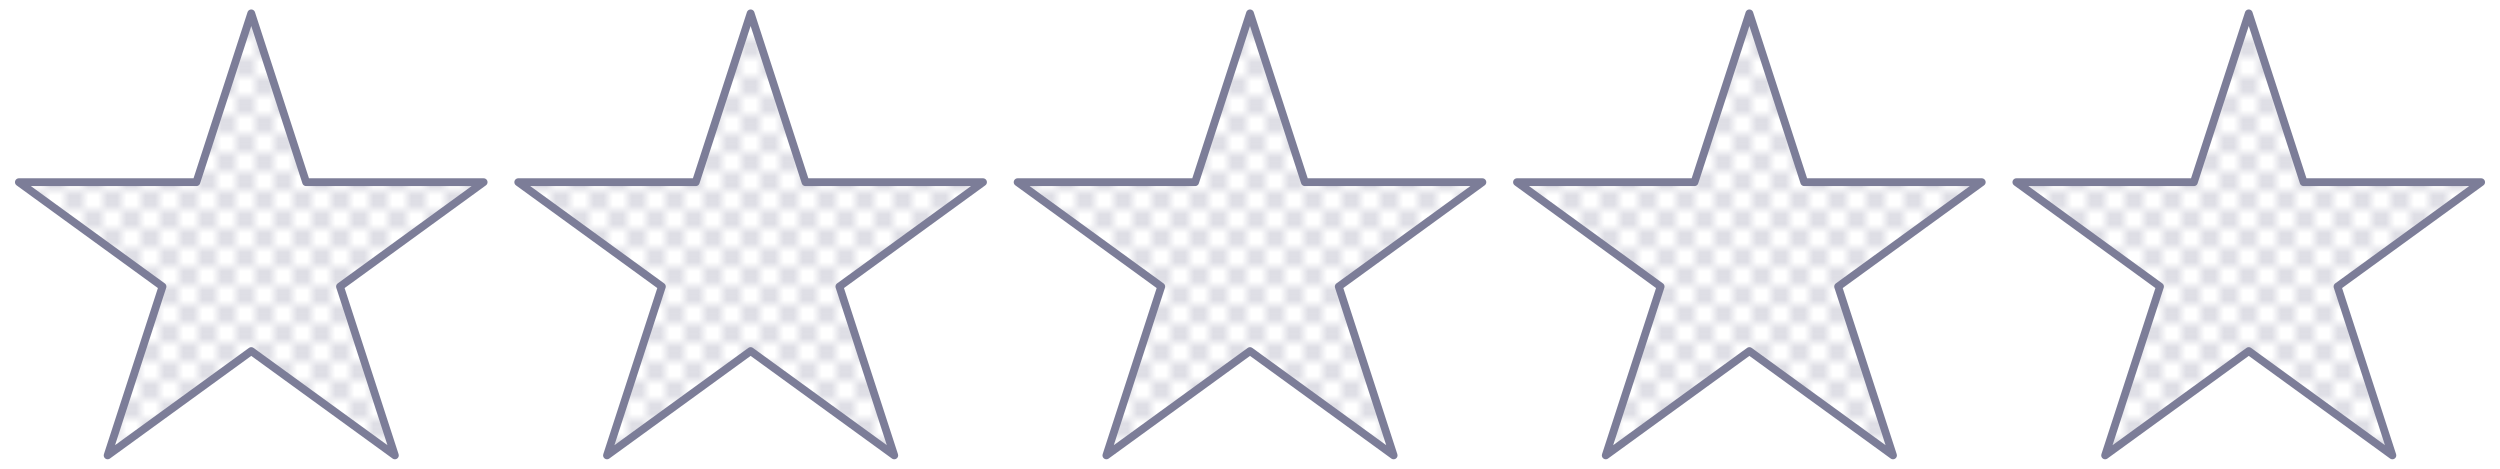 <svg xmlns="http://www.w3.org/2000/svg" xmlns:xlink="http://www.w3.org/1999/xlink" width="400" height="75" viewBox="0 0 400 75"><defs><style>.cls-1{fill:none;}.cls-2{fill:#7c7d98;}.cls-3{isolation:isolate;}.cls-4{mix-blend-mode:multiply;}.cls-5,.cls-6,.cls-7,.cls-8,.cls-9{stroke:#7c7d98;stroke-linecap:round;stroke-linejoin:round;stroke-width:1.25px;}.cls-5{fill:url(#_6_lpi_30_11);}.cls-6{fill:url(#_6_lpi_30_11-3);}.cls-7{fill:url(#_6_lpi_30_11-5);}.cls-8{fill:url(#_6_lpi_30_11-7);}.cls-9{fill:url(#_6_lpi_30_11-9);}</style><pattern id="_6_lpi_30_11" data-name="6 lpi 30% 11" width="4" height="4" patternTransform="translate(22.52 48.73) scale(1.52)" patternUnits="userSpaceOnUse" viewBox="0 0 4 4"><rect class="cls-1" width="4" height="4"/><rect class="cls-2" x="2.5" y="2.51" width="1" height="1"/><rect class="cls-2" x="0.5" y="0.49" width="1" height="1"/></pattern><pattern id="_6_lpi_30_11-3" data-name="6 lpi 30% 11" width="4" height="4" patternTransform="translate(27.38 48.73) scale(1.52)" patternUnits="userSpaceOnUse" viewBox="0 0 4 4"><rect class="cls-1" width="4" height="4"/><rect class="cls-2" x="2.5" y="2.51" width="1" height="1"/><rect class="cls-2" x="0.5" y="0.49" width="1" height="1"/></pattern><pattern id="_6_lpi_30_11-5" data-name="6 lpi 30% 11" width="4" height="4" patternTransform="translate(32.25 48.73) scale(1.52)" patternUnits="userSpaceOnUse" viewBox="0 0 4 4"><rect class="cls-1" width="4" height="4"/><rect class="cls-2" x="2.5" y="2.51" width="1" height="1"/><rect class="cls-2" x="0.5" y="0.49" width="1" height="1"/></pattern><pattern id="_6_lpi_30_11-7" data-name="6 lpi 30% 11" width="4" height="4" patternTransform="translate(37.11 48.73) scale(1.52)" patternUnits="userSpaceOnUse" viewBox="0 0 4 4"><rect class="cls-1" width="4" height="4"/><rect class="cls-2" x="2.5" y="2.51" width="1" height="1"/><rect class="cls-2" x="0.5" y="0.49" width="1" height="1"/></pattern><pattern id="_6_lpi_30_11-9" data-name="6 lpi 30% 11" width="4" height="4" patternTransform="translate(41.98 48.73) scale(1.52)" patternUnits="userSpaceOnUse" viewBox="0 0 4 4"><rect class="cls-1" width="4" height="4"/><rect class="cls-2" x="2.5" y="2.51" width="1" height="1"/><rect class="cls-2" x="0.5" y="0.49" width="1" height="1"/></pattern></defs><title>reviews-5stars-mauveblue</title><g class="cls-3"><g id="Layer_1" data-name="Layer 1"><g class="cls-4"><polygon class="cls-5" points="40.2 2.14 48.98 29.15 77.38 29.15 54.4 45.85 63.18 72.86 40.2 56.17 17.22 72.86 26 45.85 3.02 29.15 31.42 29.15 40.2 2.14"/><polygon class="cls-6" points="120.1 2.14 128.88 29.15 157.28 29.15 134.3 45.85 143.08 72.86 120.1 56.17 97.12 72.86 105.9 45.85 82.92 29.15 111.32 29.15 120.1 2.14"/><polygon class="cls-7" points="200 2.14 208.78 29.15 237.18 29.15 214.2 45.85 222.98 72.86 200 56.17 177.02 72.86 185.8 45.85 162.82 29.15 191.22 29.15 200 2.14"/><polygon class="cls-8" points="279.9 2.14 288.68 29.15 317.08 29.15 294.1 45.85 302.88 72.86 279.9 56.17 256.92 72.86 265.7 45.85 242.72 29.15 271.12 29.15 279.9 2.14"/><polygon class="cls-9" points="359.8 2.14 368.58 29.15 396.98 29.15 374 45.85 382.78 72.86 359.8 56.17 336.82 72.86 345.6 45.85 322.62 29.15 351.02 29.15 359.8 2.14"/></g></g></g></svg>